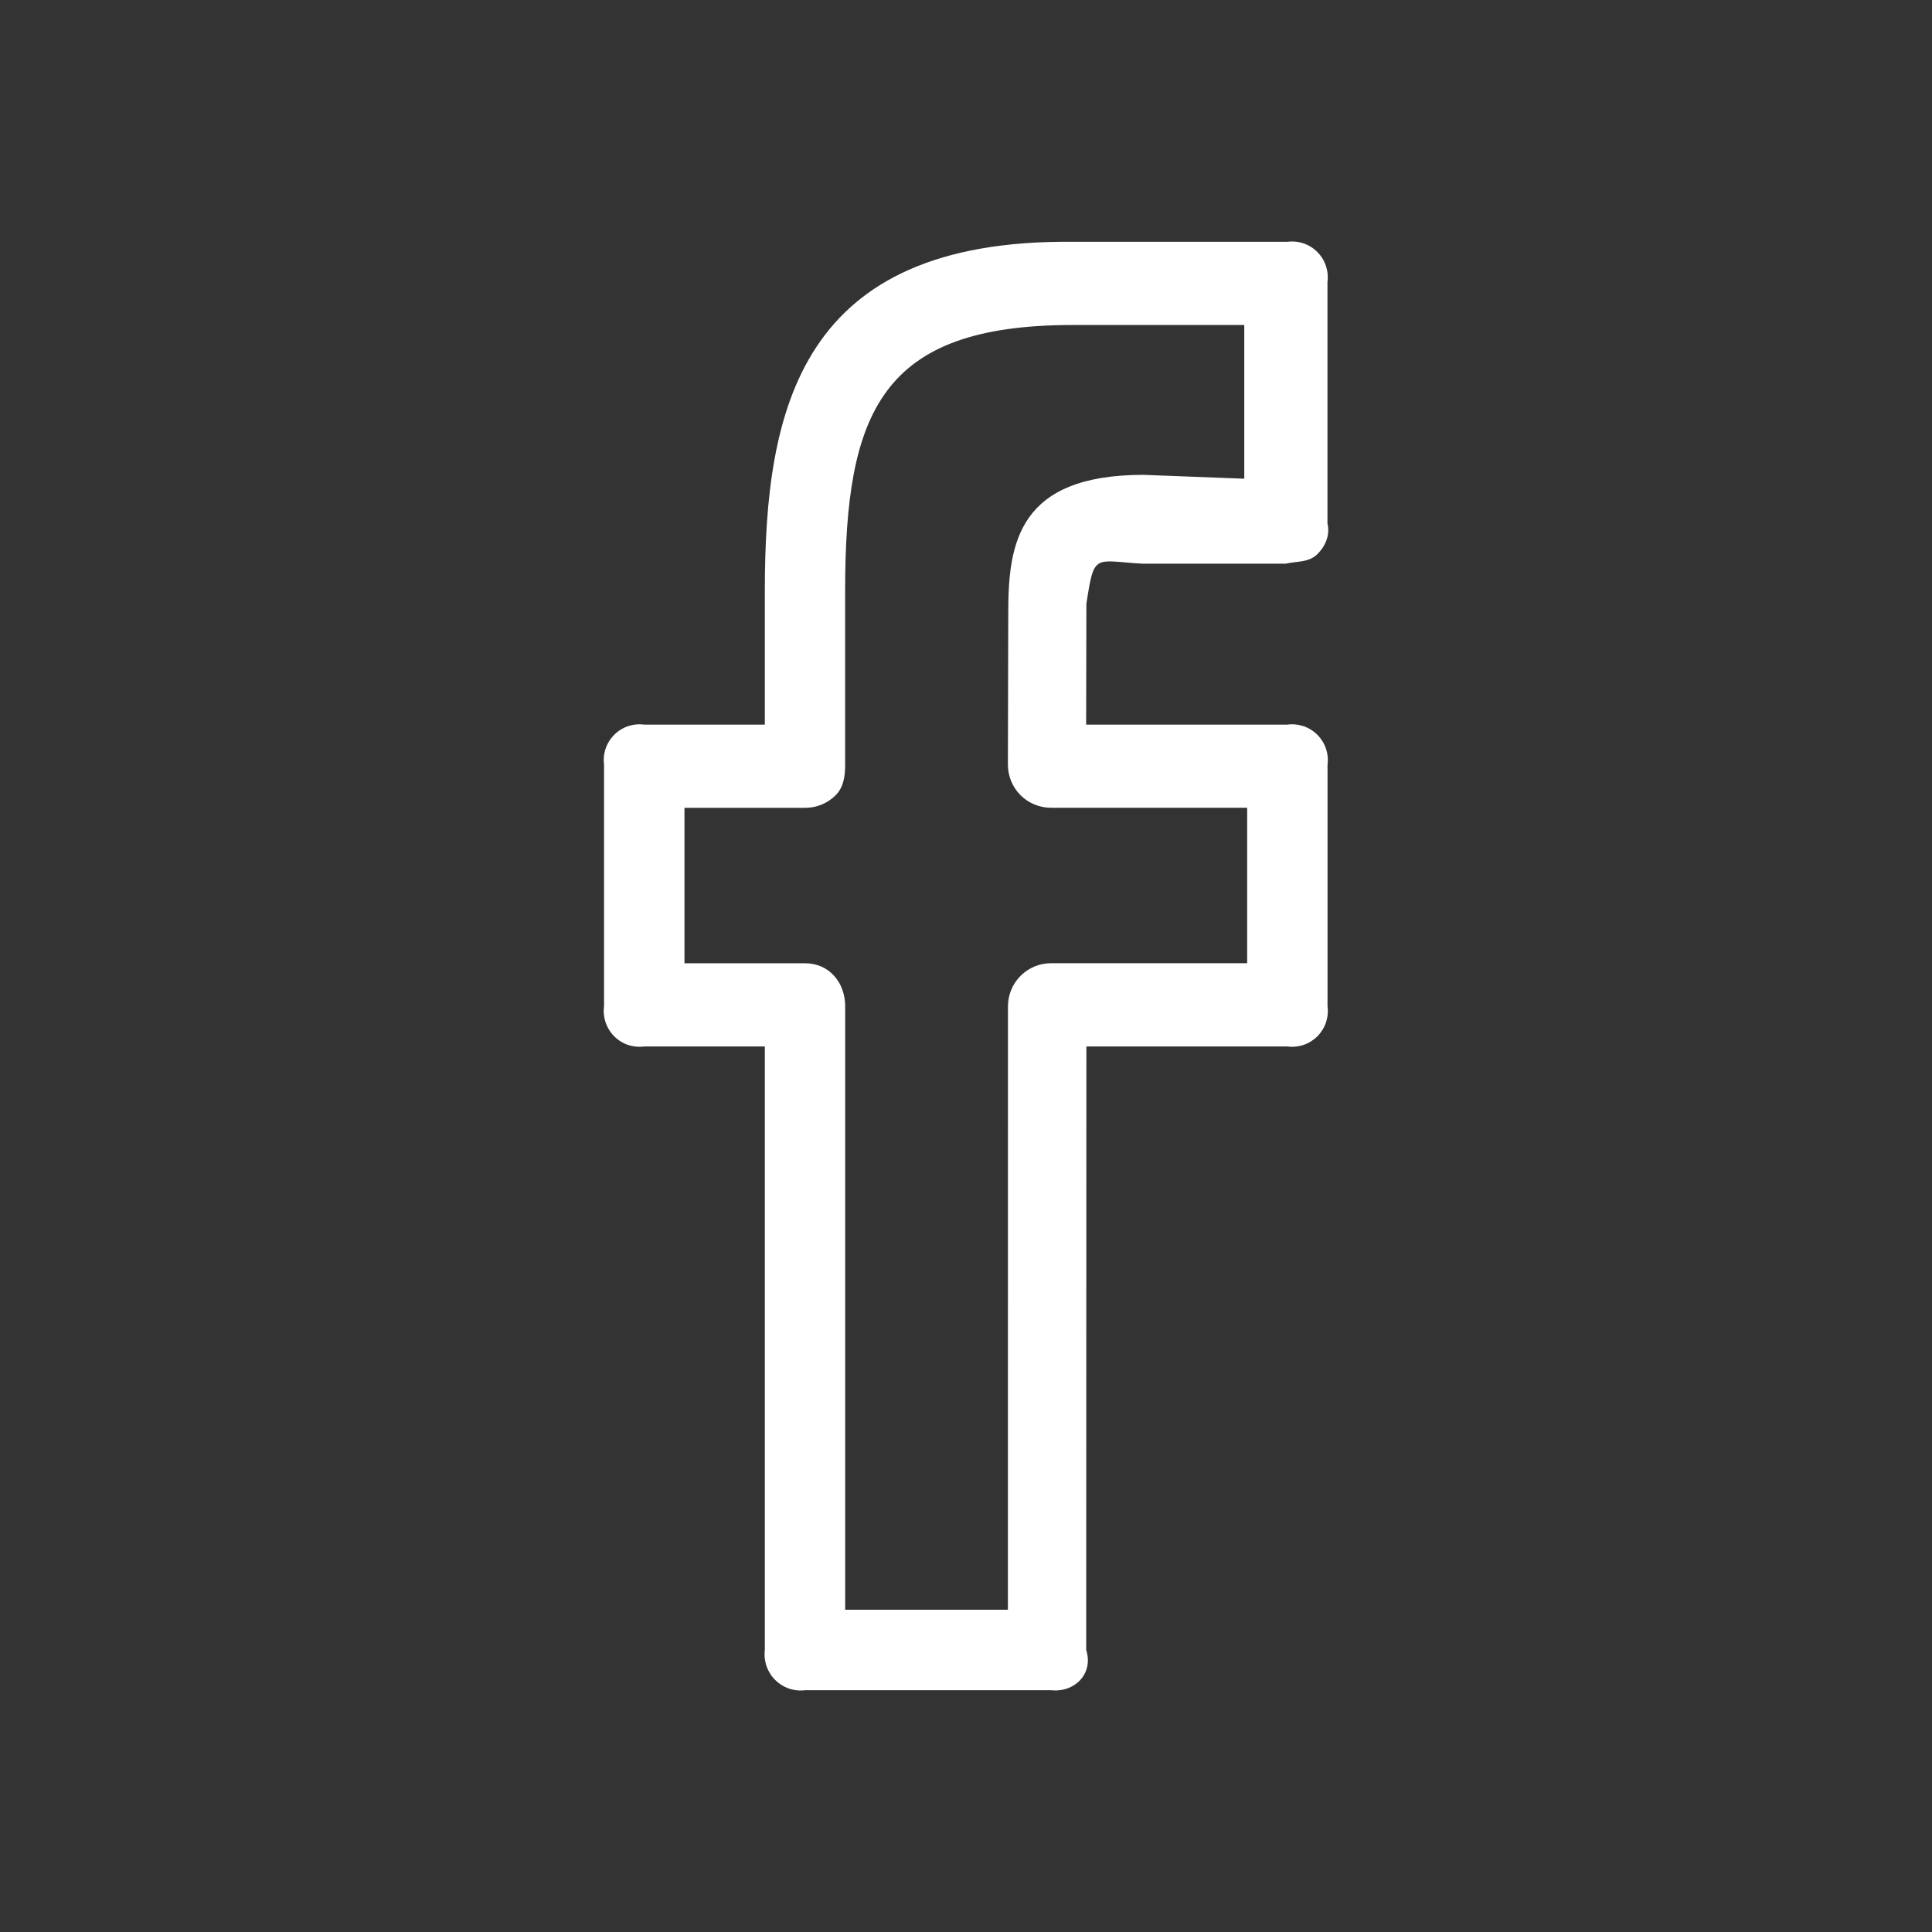 <svg width="32" height="32" viewBox="0 0 32 32" fill="none" xmlns="http://www.w3.org/2000/svg">
<rect x="0" y="0" width="32" height="32" fill="#333333" stroke="none"/>
<path d="M21.322 4.005H17.77C13.246 3.96 12.668 6.763 12.668 9.796V12.002H10.671C10.581 11.99 10.489 11.999 10.402 12.028C10.316 12.057 10.238 12.106 10.174 12.17C10.109 12.235 10.06 12.313 10.031 12.4C10.002 12.486 9.993 12.578 10.005 12.668V16.667C9.993 16.757 10.002 16.849 10.031 16.935C10.06 17.021 10.109 17.1 10.174 17.165C10.238 17.229 10.316 17.278 10.402 17.307C10.489 17.336 10.581 17.345 10.671 17.333H12.668V27.329C12.657 27.419 12.667 27.511 12.696 27.597C12.726 27.683 12.775 27.762 12.84 27.826C12.905 27.89 12.983 27.939 13.069 27.968C13.155 27.998 13.247 28.007 13.338 27.995H17.405C17.798 28.04 18.116 27.722 17.991 27.329L17.994 17.333H21.322C21.413 17.345 21.504 17.336 21.591 17.307C21.677 17.278 21.755 17.229 21.82 17.165C21.884 17.1 21.933 17.021 21.962 16.935C21.991 16.849 22 16.757 21.988 16.667V12.668C22 12.578 21.991 12.486 21.962 12.4C21.933 12.313 21.884 12.235 21.82 12.17C21.755 12.106 21.677 12.057 21.591 12.028C21.504 11.999 21.413 11.99 21.322 12.002H17.99L17.994 10.003C18.123 9.151 18.123 9.29 18.912 9.336H21.294C21.479 9.295 21.676 9.318 21.815 9.183C21.953 9.048 22.033 8.865 21.987 8.67V4.672C21.999 4.581 21.99 4.489 21.961 4.403C21.932 4.317 21.884 4.238 21.819 4.174C21.755 4.109 21.677 4.06 21.59 4.031C21.504 4.002 21.412 3.993 21.322 4.005ZM20.61 7.929L18.94 7.865C16.873 7.865 16.7 8.988 16.7 10.139L16.694 12.666C16.694 12.759 16.712 12.852 16.748 12.938C16.784 13.025 16.836 13.104 16.902 13.17C16.968 13.236 17.047 13.289 17.133 13.324C17.219 13.36 17.312 13.379 17.405 13.379H20.657V15.954H17.408C17.219 15.954 17.038 16.029 16.905 16.162C16.771 16.295 16.696 16.476 16.695 16.665L16.694 26.662H13.999V16.667C13.999 16.273 13.732 15.955 13.338 15.955H11.337V13.38H13.338C13.431 13.38 13.524 13.362 13.61 13.326C13.696 13.29 13.775 13.238 13.841 13.172C13.974 13.037 13.998 12.856 13.998 12.667V9.795C13.998 6.807 14.601 5.383 17.769 5.383H20.609V7.929H20.61Z" fill="white"/>
</svg>
